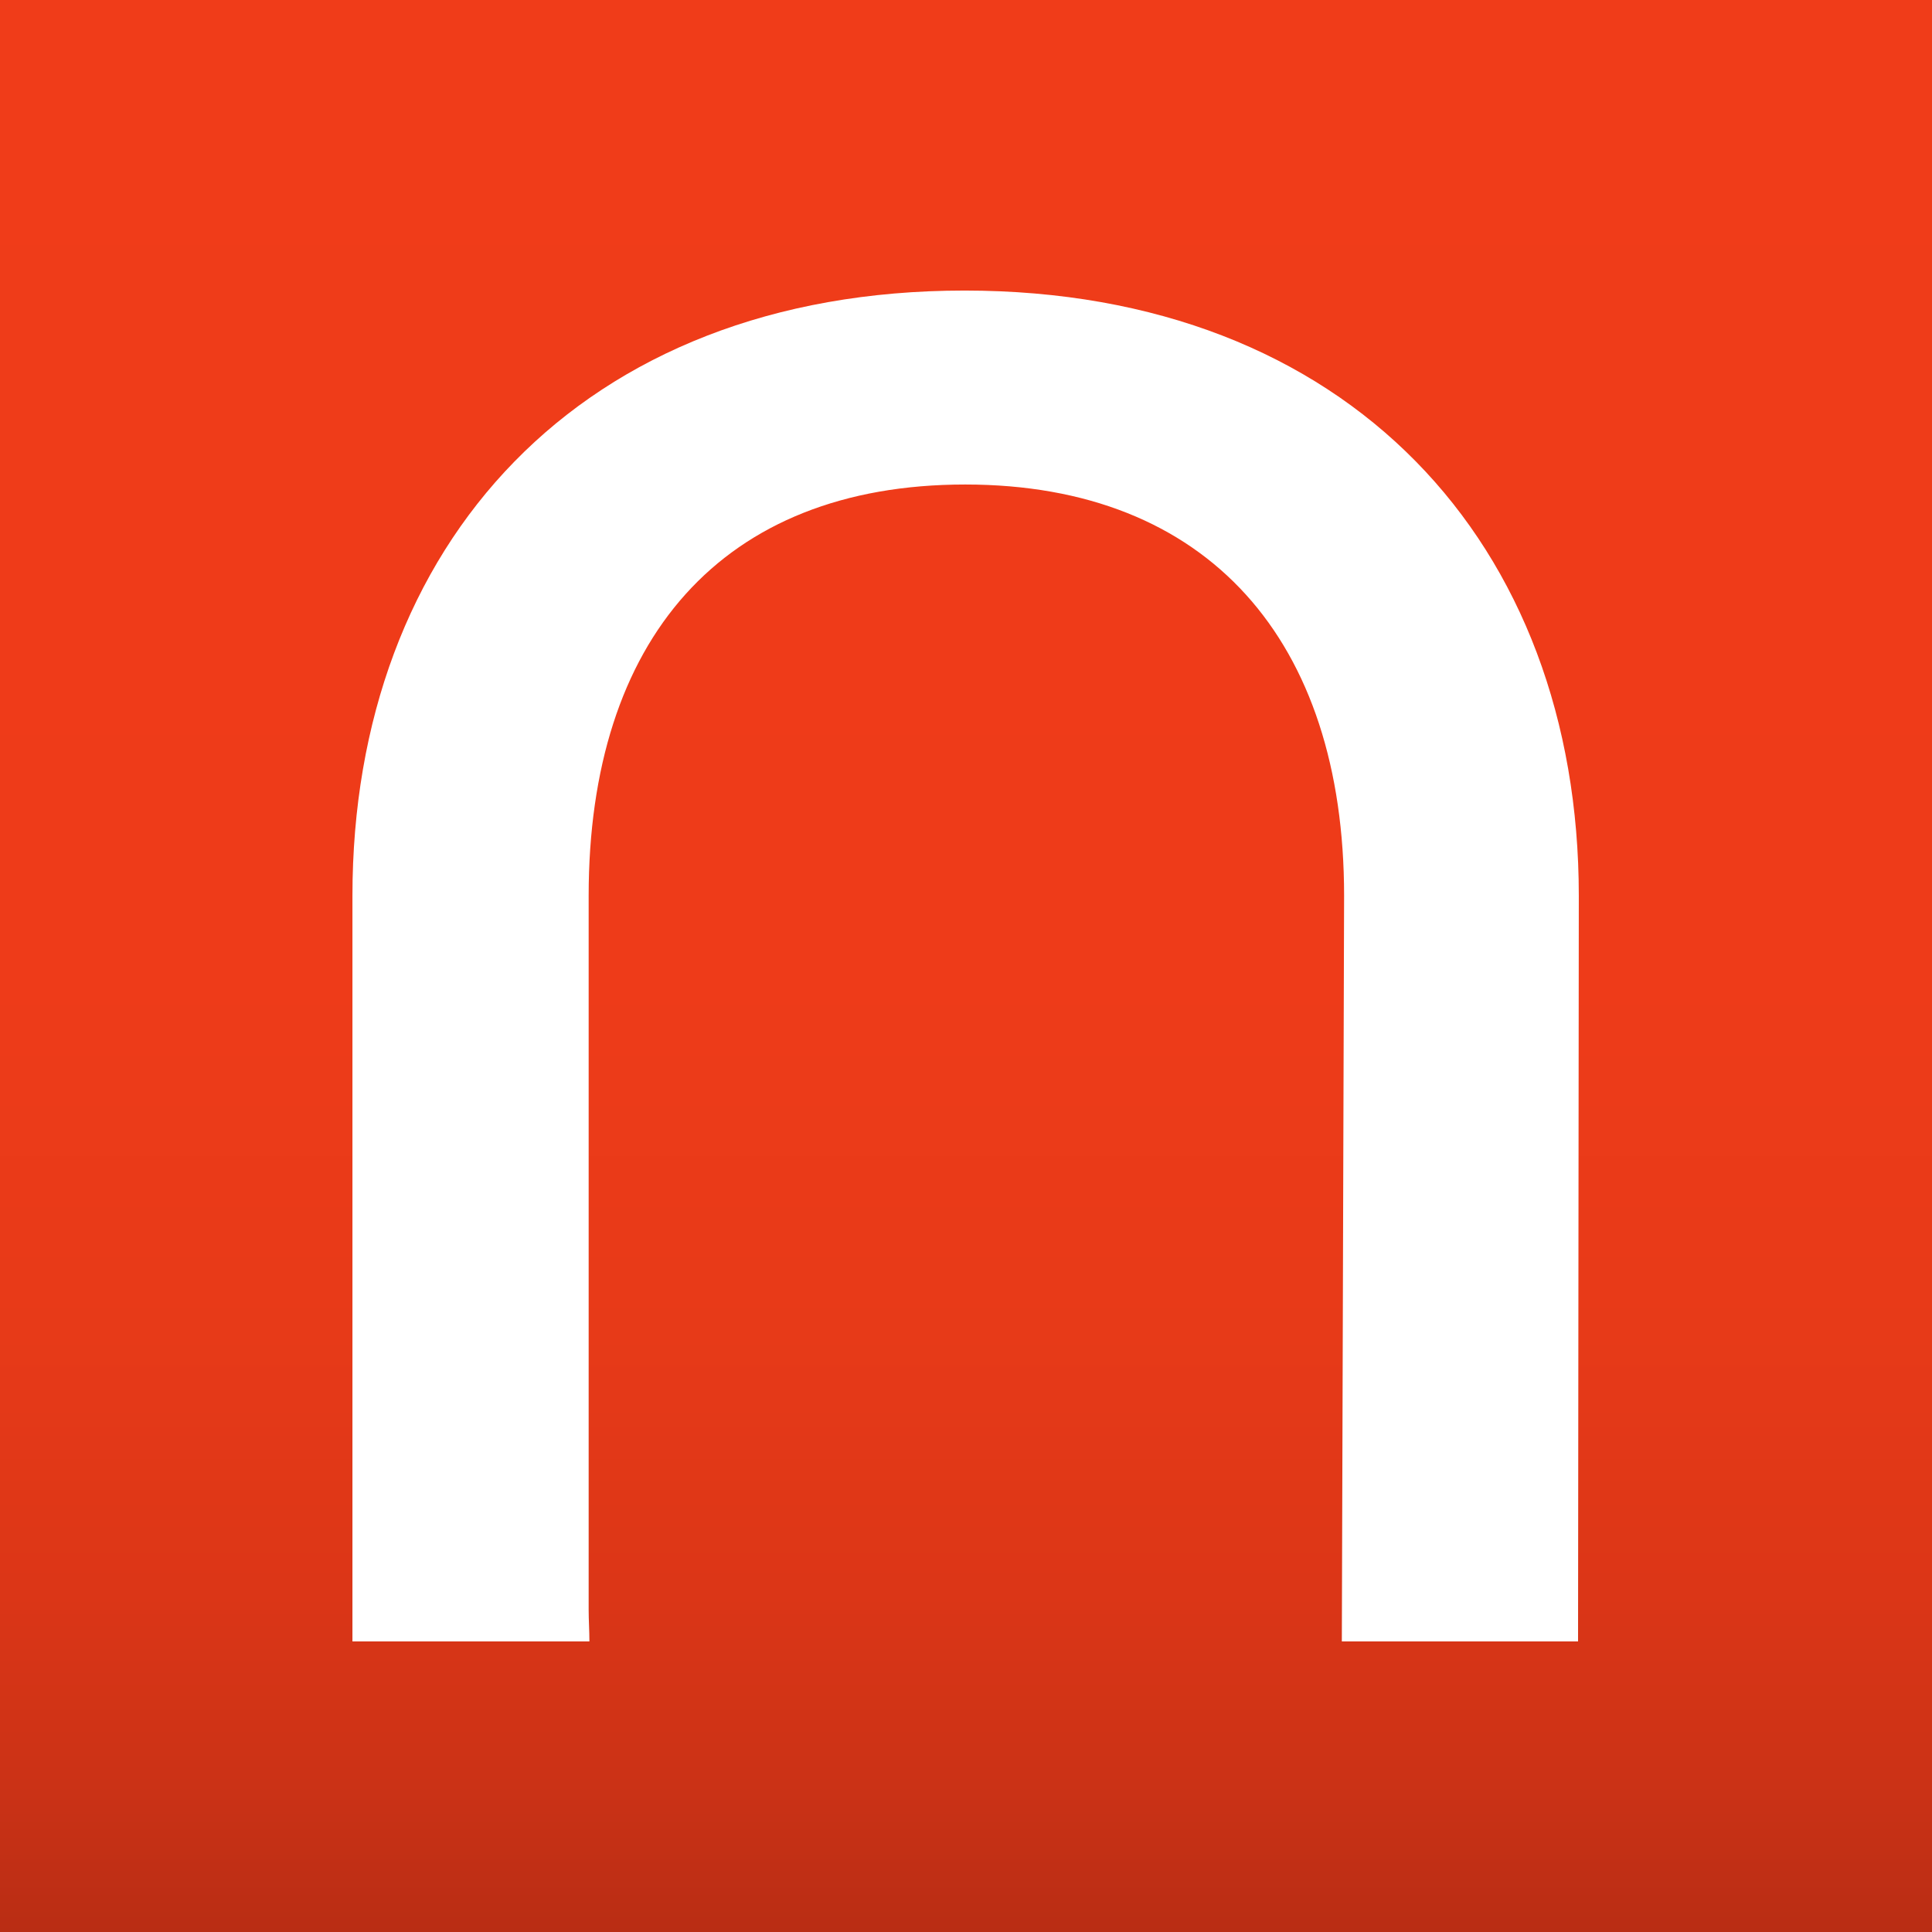 <svg version="1.1" id="Layer_1" xmlns="http://www.w3.org/2000/svg" xmlns:xlink="http://www.w3.org/1999/xlink" x="0px" y="0px"
	 viewBox="0 0 256 256" style="enable-background:new 0 0 256 256;" xml:space="preserve">
<rect x="0" y="0" width="256" height="256" fill="#333333" stroke="none"/>
<style type="text/css">
	.st0{fill:url(#SVGID_1_);}
	.st1{fill:#FFFFFF;}
</style>
<linearGradient id="SVGID_1_" gradientUnits="userSpaceOnUse" x1="128" y1="-5.746188e-09" x2="128" y2="256">
	<stop  offset="0" style="stop-color:#F03C19"/>
	<stop  offset="0.507" style="stop-color:#EE3B19"/>
	<stop  offset="0.69" style="stop-color:#E73A18"/>
	<stop  offset="0.82" style="stop-color:#DC3617"/>
	<stop  offset="0.924" style="stop-color:#CB3216"/>
	<stop  offset="1" style="stop-color:#B92D14"/>
</linearGradient>
<rect class="st0" width="256" height="256"/>
<g>
	<path class="st1" d="M178.1,118.7c0-33.8-18-54.5-50.2-54.5C95.6,64.2,78,84.8,78,118.7v94.6c0,1.4,0.1,2.8,0.1,4.2H46.7v-98.8
		c0-46.5,30.2-80.2,81.1-80.2c50.9,0,81.4,33.6,81.4,80.2l-0.1,98.8h-31.3L178.1,118.7z"/>
</g>
</svg>
